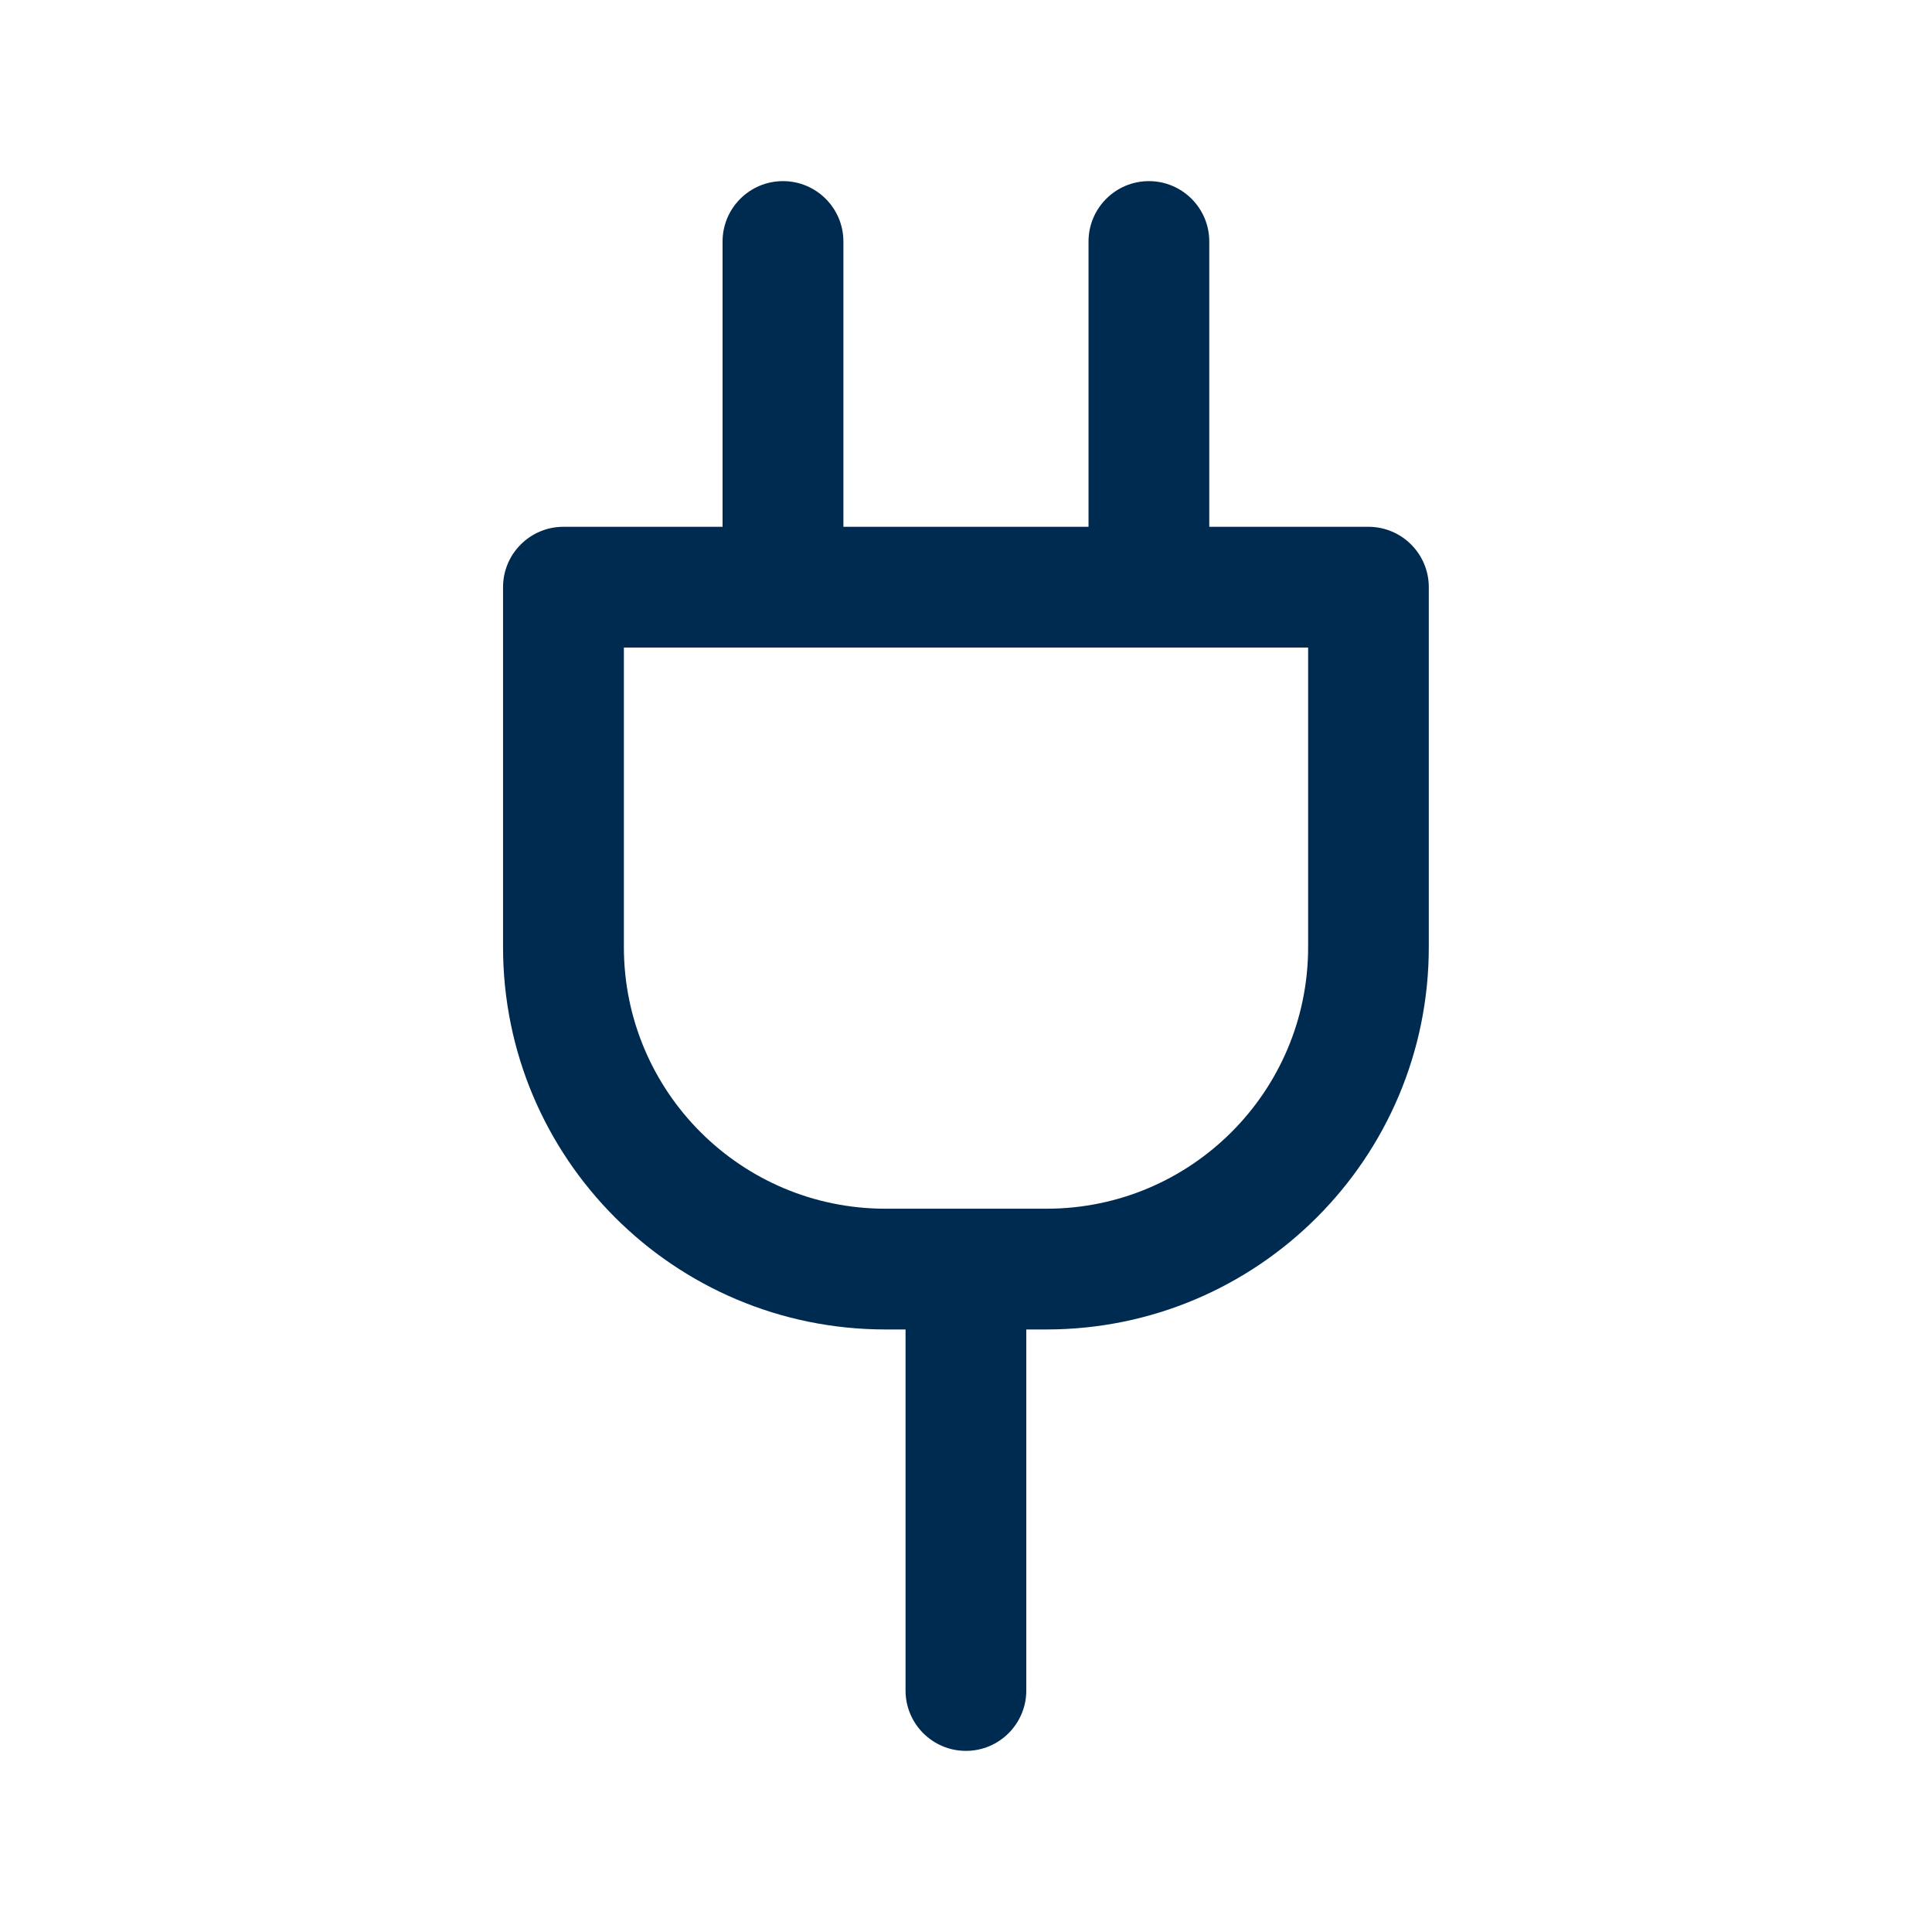 <svg width="24" height="24" viewBox="0 0 24 24" fill="none" xmlns="http://www.w3.org/2000/svg">
<path fill-rule="evenodd" clip-rule="evenodd" d="M9.727,2.25c0.414,0 0.75,0.336 0.75,0.75v3.544h3.045v-3.544c0,-0.414 0.336,-0.75 0.75,-0.75c0.414,0 0.75,0.336 0.75,0.75v3.544h1.977c0.414,0 0.75,0.336 0.75,0.75v4.471c0,2.623 -2.127,4.75 -4.75,4.75h-0.25v4.485c0,0.414 -0.336,0.75 -0.75,0.75c-0.414,0 -0.75,-0.336 -0.75,-0.75v-4.485h-0.25c-2.623,0 -4.75,-2.127 -4.75,-4.75v-4.471c0,-0.414 0.336,-0.75 0.75,-0.75h1.977v-3.544c0,-0.414 0.336,-0.75 0.75,-0.75zM7.75,8.044v3.721c0,1.795 1.455,3.25 3.25,3.25h1h1c1.795,0 3.25,-1.455 3.25,-3.25v-3.721h-1.977h-4.545z" fill="#002B51"/>
</svg>
